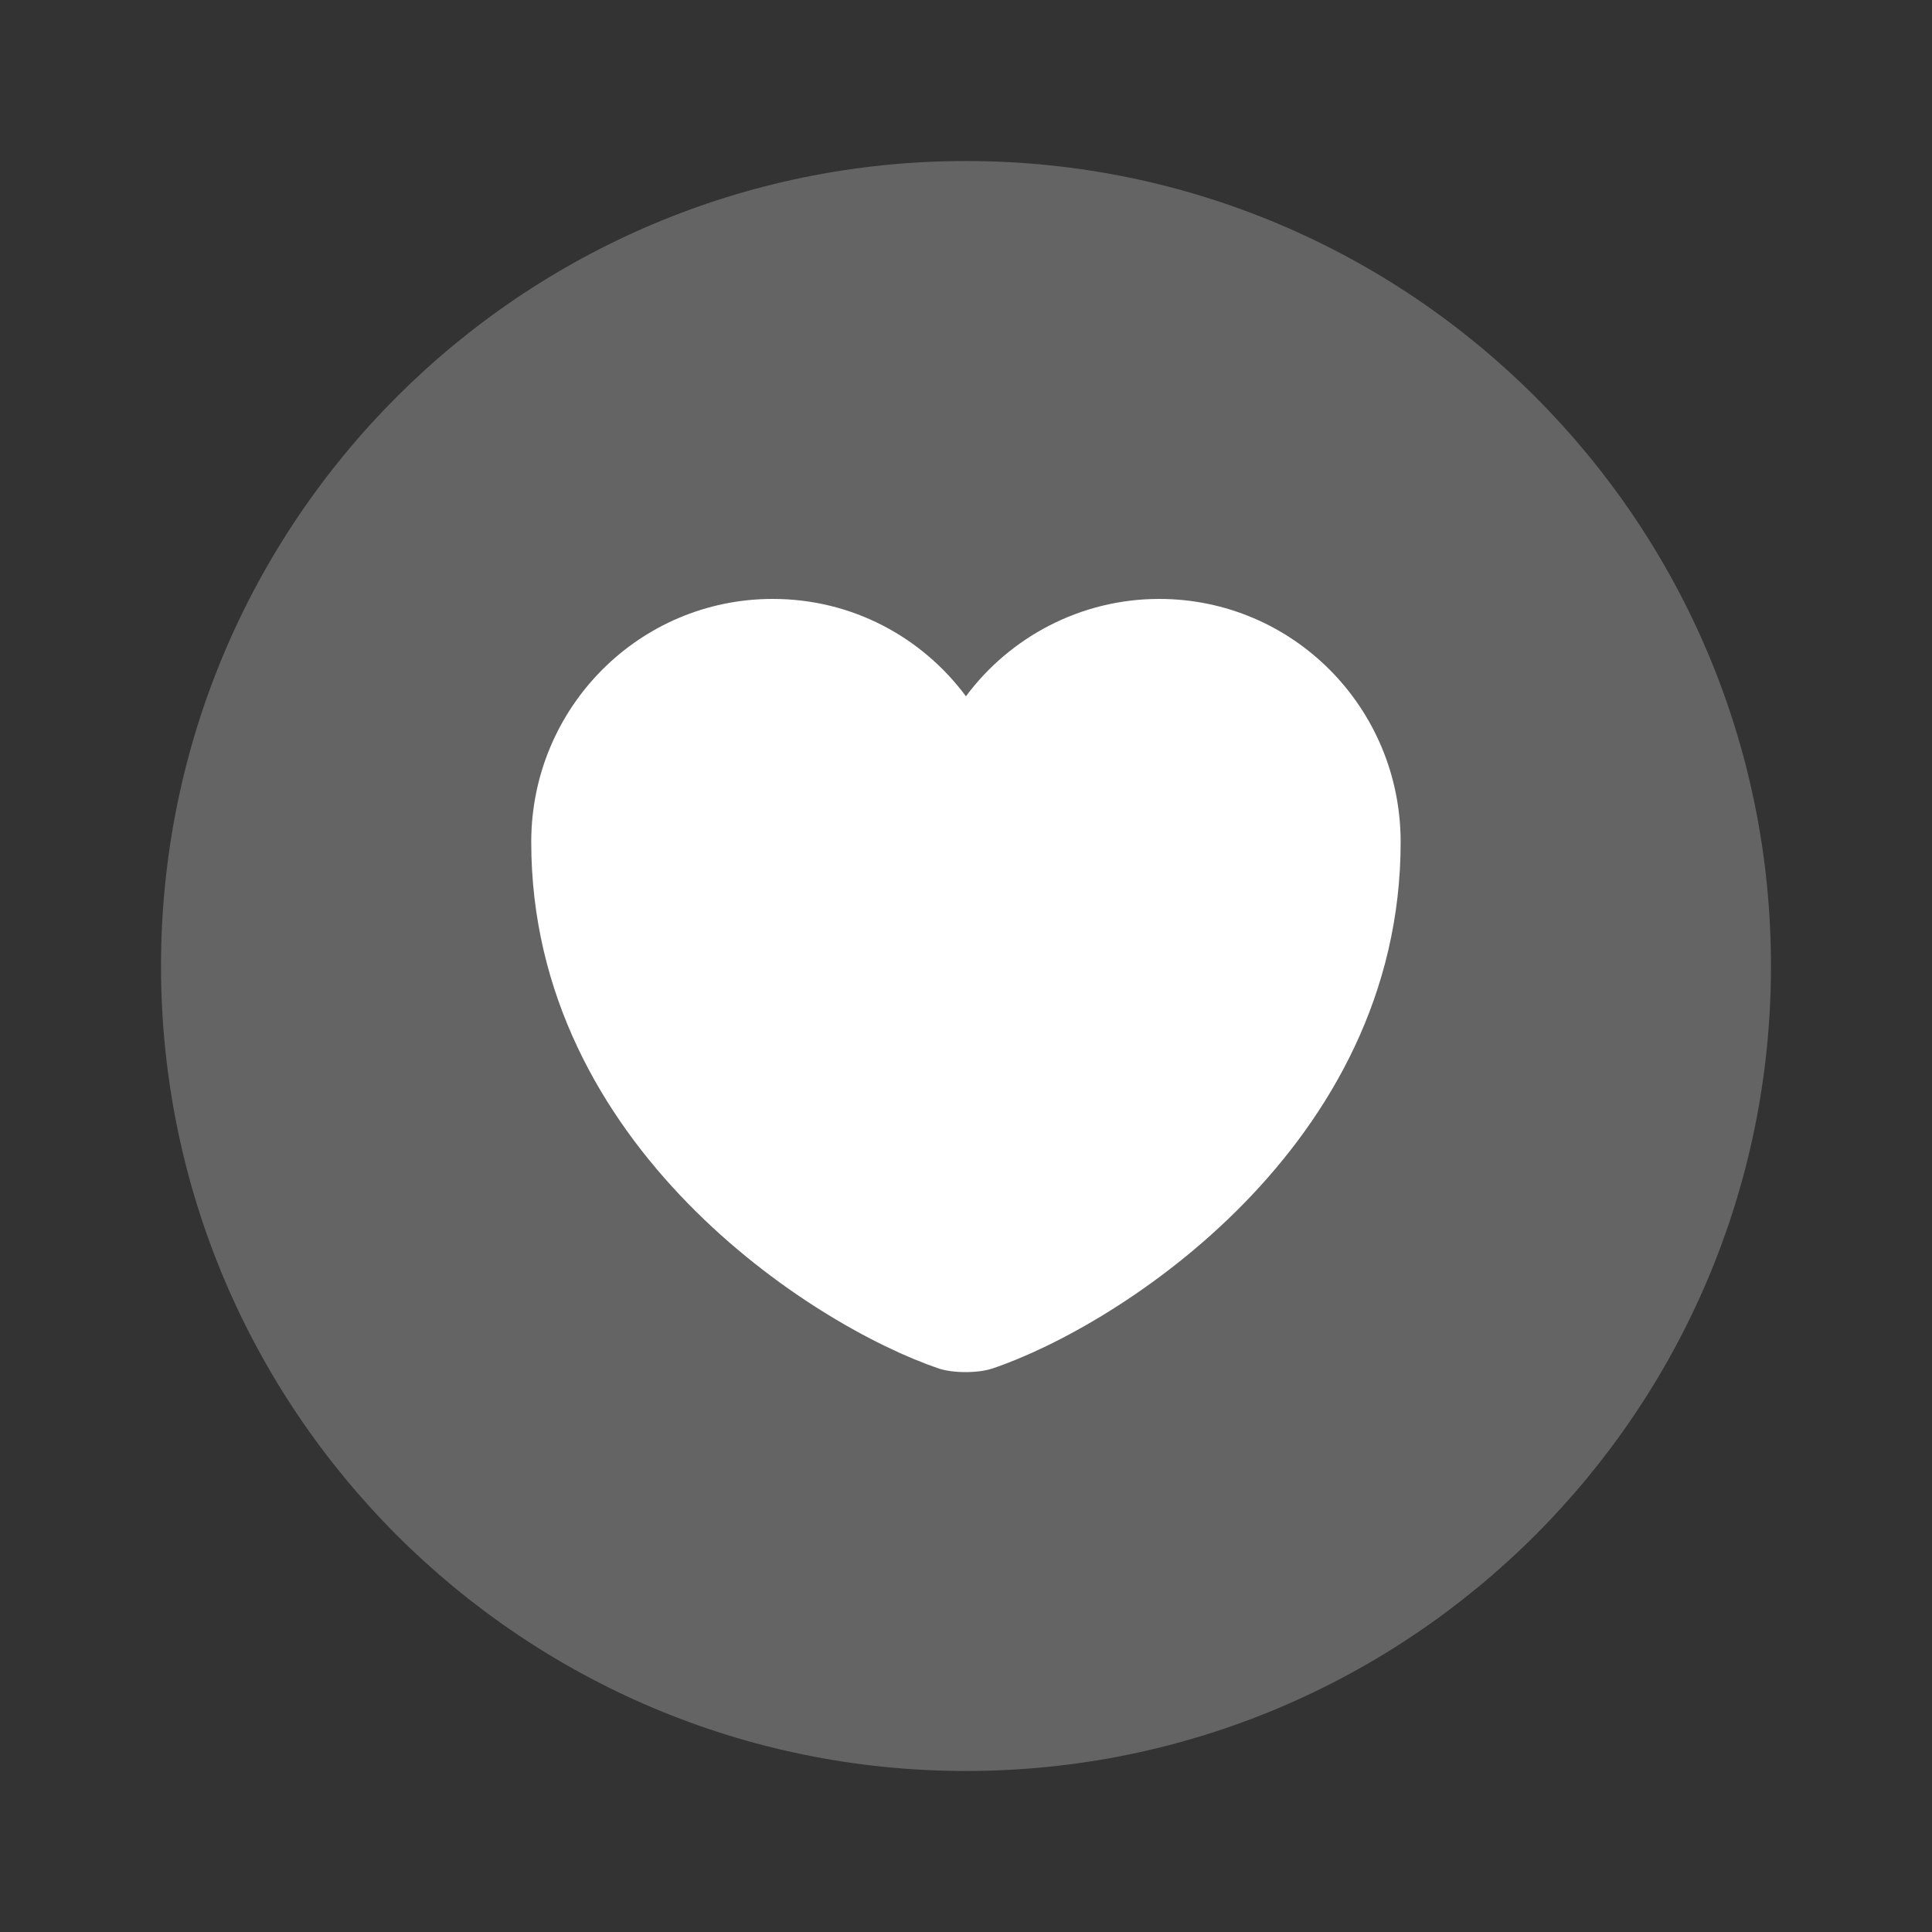 <svg width="35" height="35" viewBox="0 0 35 35" fill="none" xmlns="http://www.w3.org/2000/svg">
<rect x="0" y="0" width="35" height="35" fill="#333333" stroke="none"/>
<g id="heart-circle-svgrepo-com 7">
<path id="Vector" opacity="0.4" d="M17.5 32.083C25.554 32.083 32.083 25.554 32.083 17.5C32.083 9.446 25.554 2.917 17.5 2.917C9.446 2.917 2.917 9.446 2.917 17.5C2.917 25.554 9.446 32.083 17.5 32.083Z" fill="#ACACAC"/>
<path id="Vector_2" d="M17.981 24.791C17.718 24.879 17.266 24.879 17.004 24.791C14.729 24.018 9.624 20.767 9.624 15.254C9.624 12.819 11.579 10.85 13.999 10.85C15.429 10.85 16.697 11.535 17.499 12.614C18.287 11.55 19.57 10.85 20.999 10.85C23.42 10.85 25.374 12.819 25.374 15.254C25.374 20.767 20.27 24.018 17.981 24.791Z" fill="white"/>
</g>
</svg>
